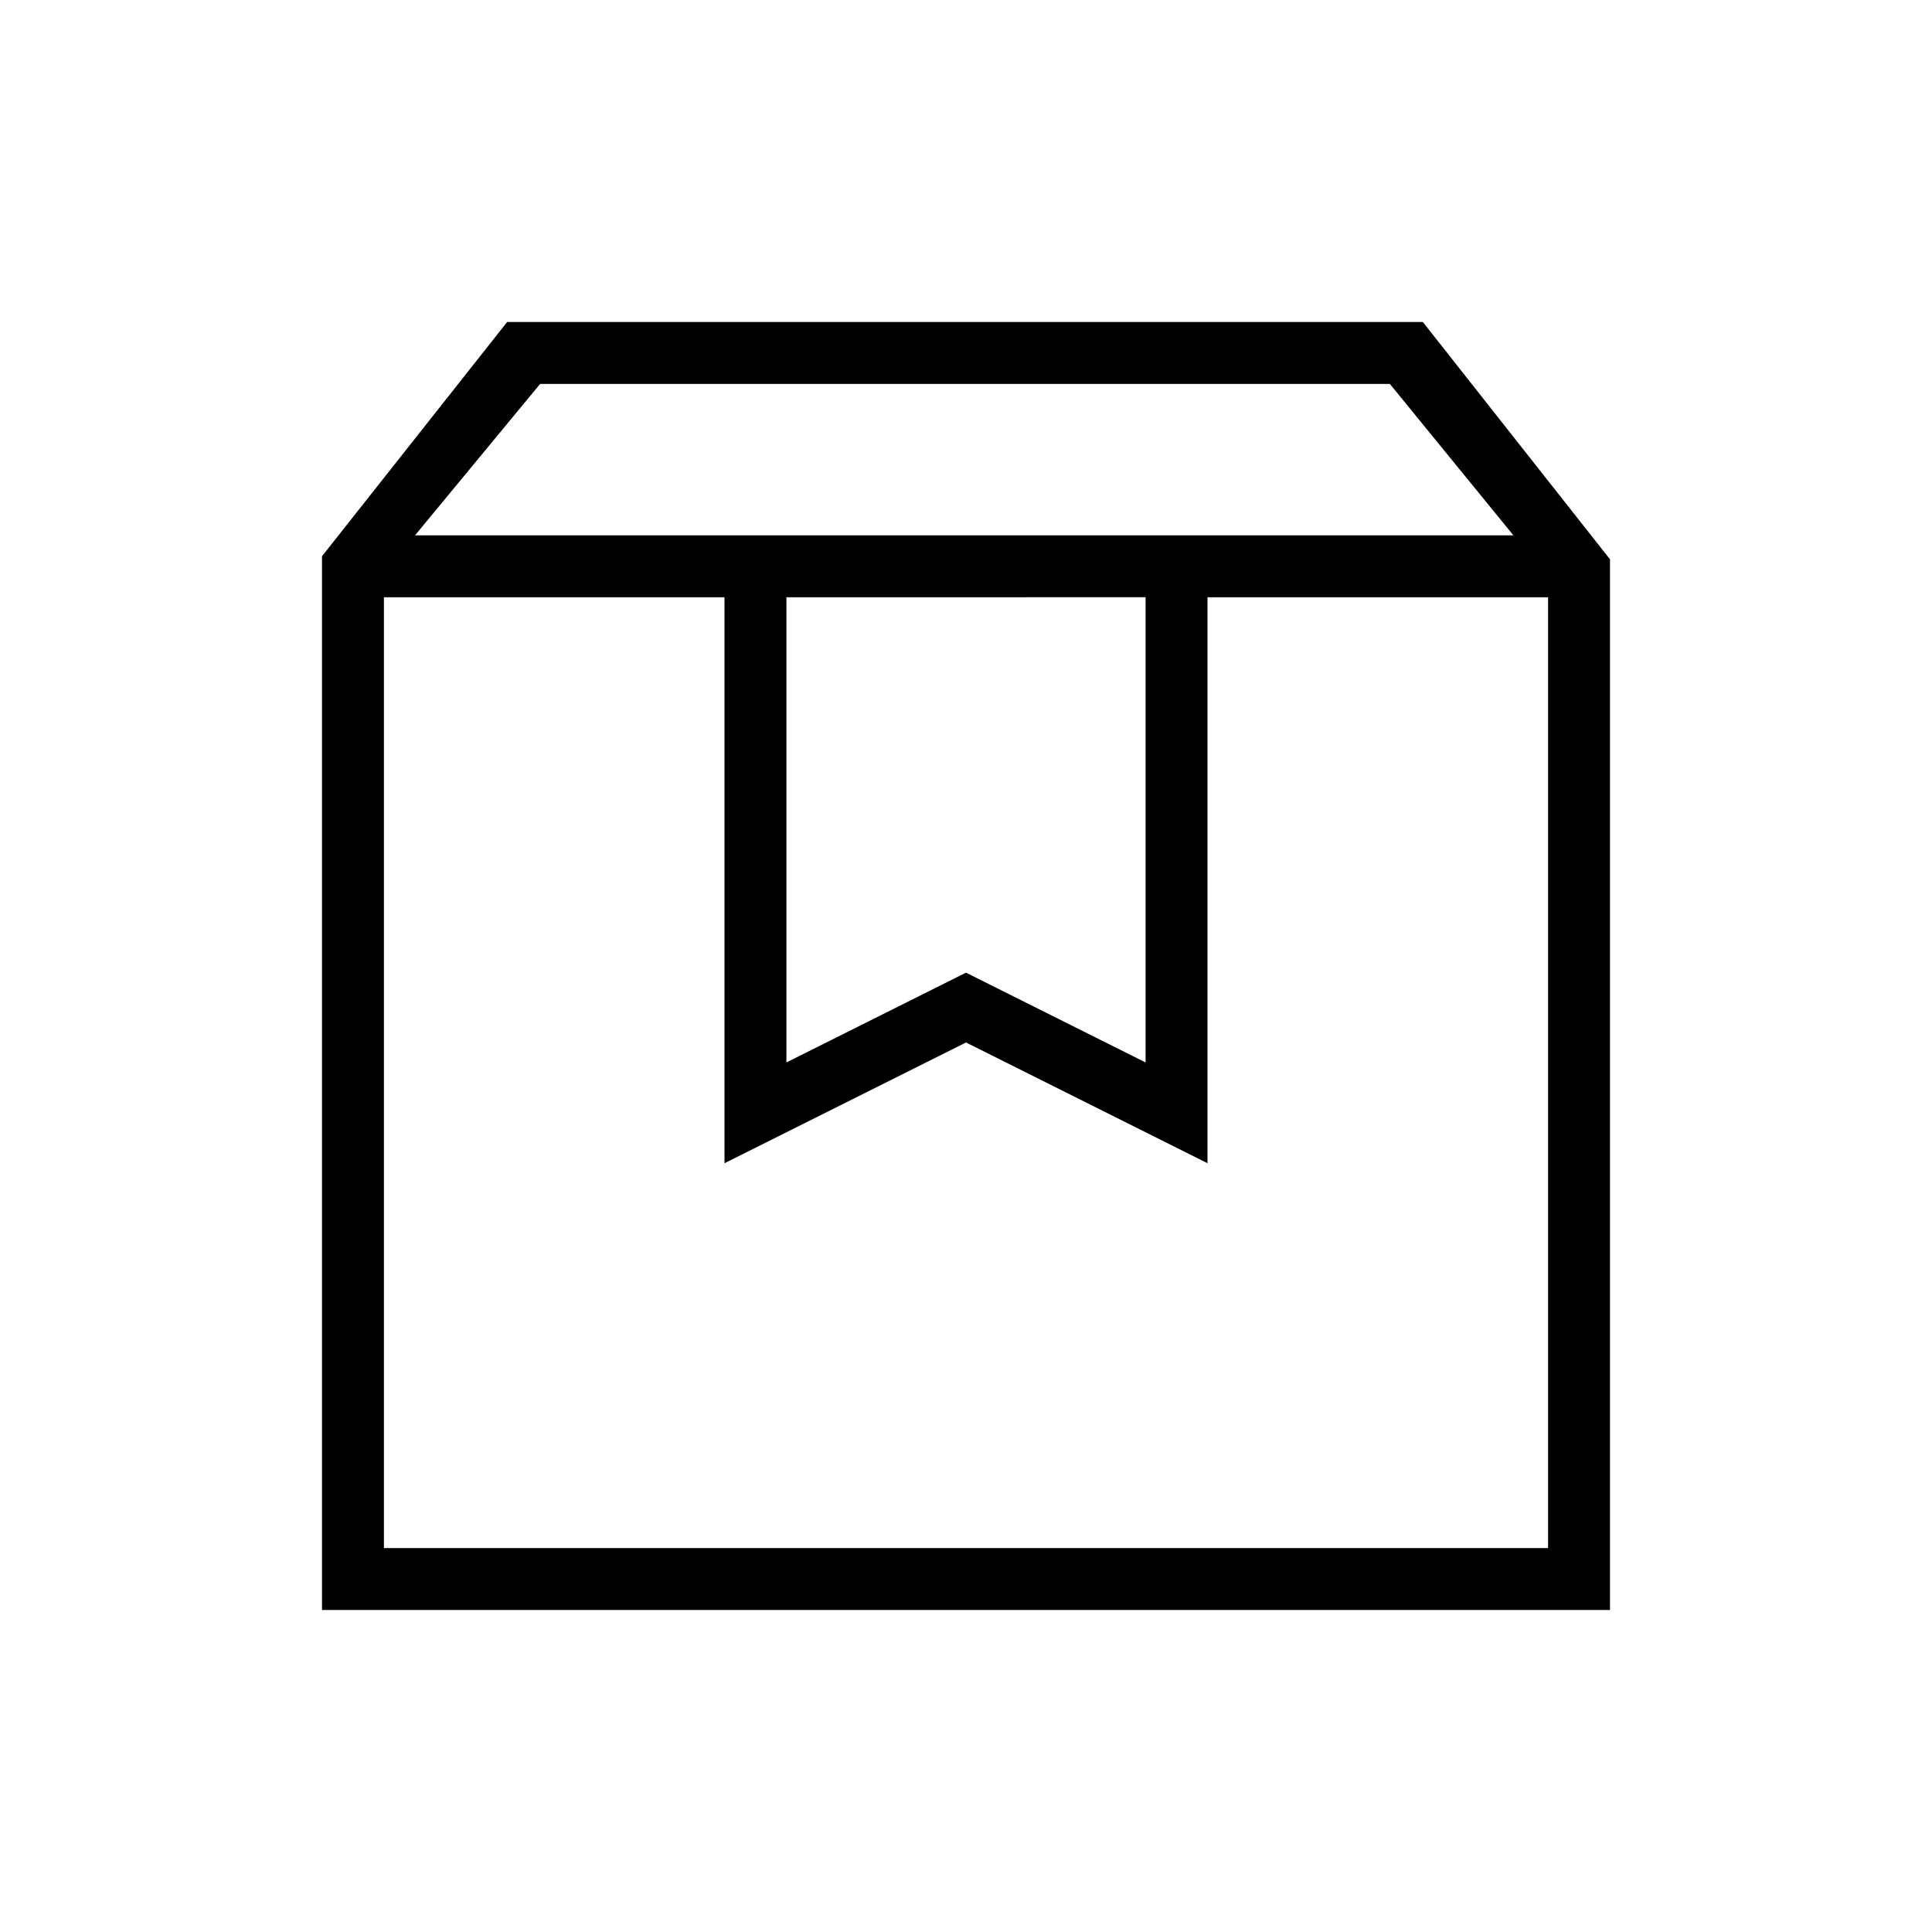 <svg xmlns="http://www.w3.org/2000/svg" height="48" viewBox="0 -960 960 960" width="48"><path d="M190.769-663.231v472.462h578.462v-472.462H600V-382l-120-60-120 60v-281.231H190.769ZM160-160v-523.616L252-800h455l93 117.923V-160H160Zm46.231-534H752l-61.384-75.231H268.384L206.231-694Zm184.538 30.769v231.154L480-476.692l89.231 44.615v-231.154H390.769Zm-200 0h578.462-578.462Z"/></svg>